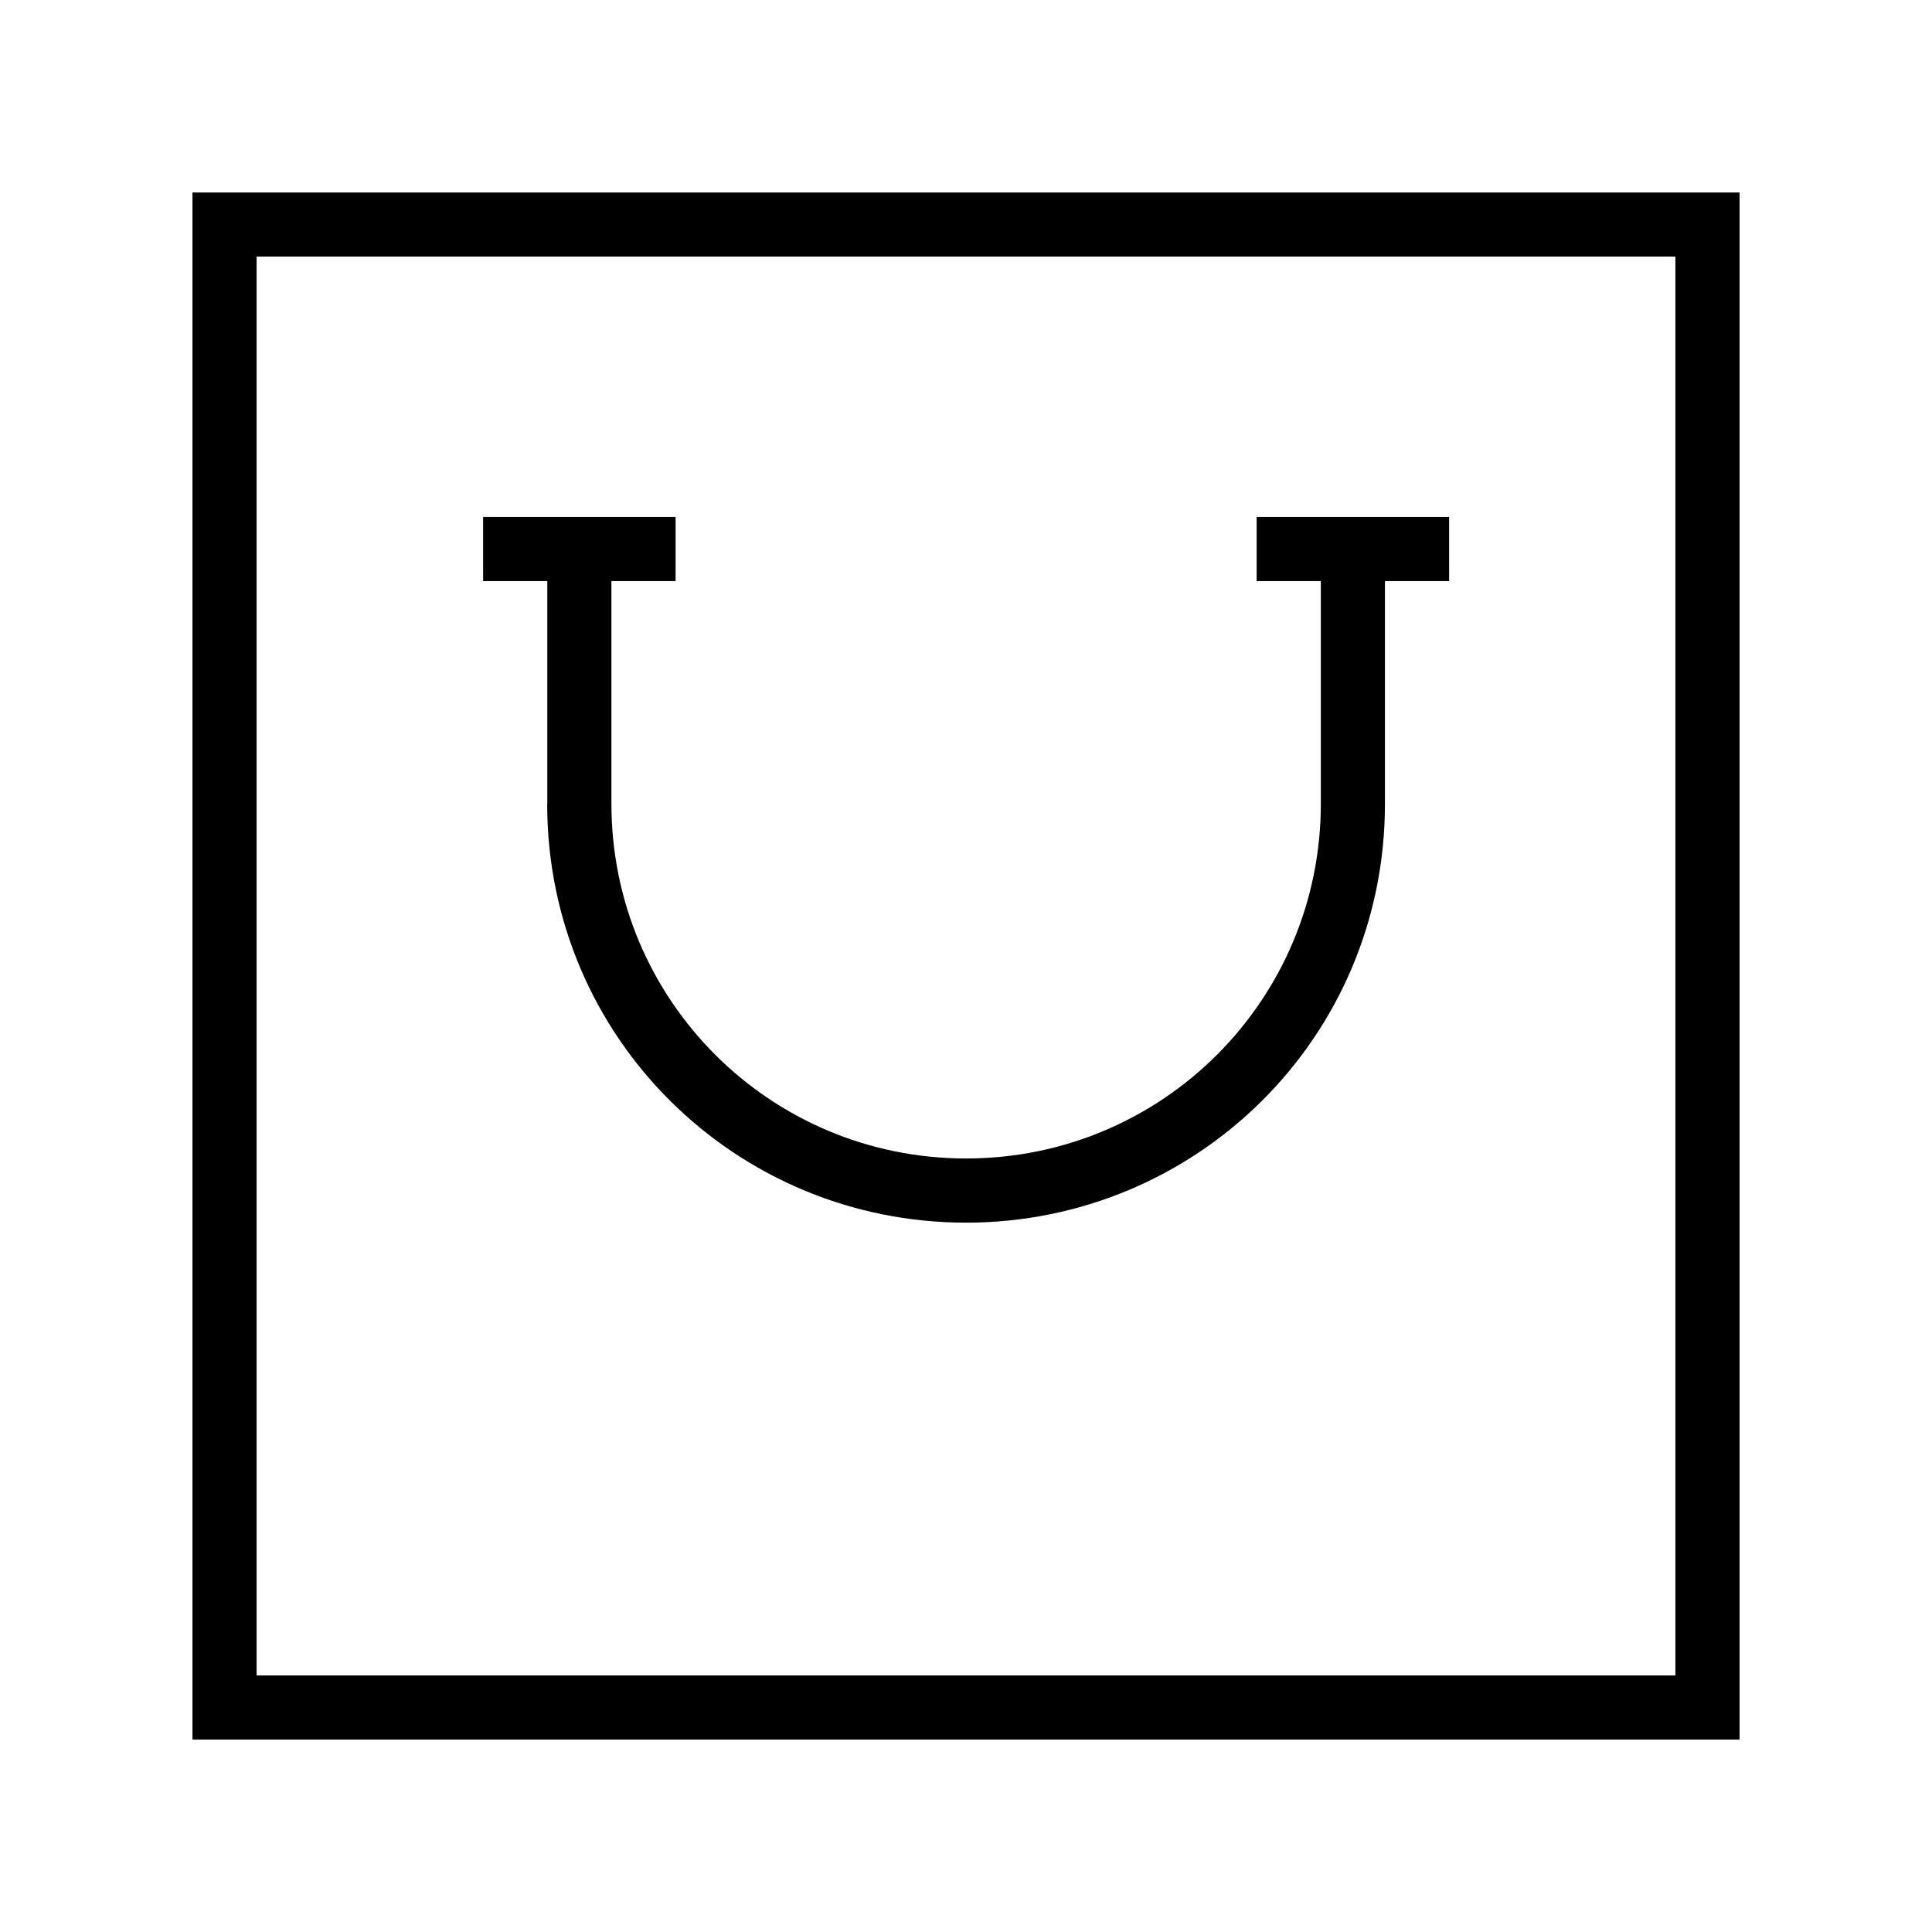 <?xml version="1.0" encoding="utf-8"?>
<!DOCTYPE svg PUBLIC "-//W3C//DTD SVG 1.1//EN" "http://www.w3.org/Graphics/SVG/1.1/DTD/svg11.dtd">
<svg version="1.1" xmlns="http://www.w3.org/2000/svg" xmlns:xlink="http://www.w3.org/1999/xlink" width="32" height="32" viewBox="0 0 32 32">
<path d="M3.188 3.188v25.625h25.625v-25.625zM27.75 27.75h-23.5v-23.5h23.5zM9.063 13.313c0 3.875 3.125 6.938 6.938 6.938s6.938-3.063 6.938-6.938v-3.688h1.063v-1.063h-3.188v1.063h1.063v3.688c0 3.25-2.625 5.875-5.875 5.875s-5.875-2.625-5.875-5.875v-3.688h1.063v-1.063h-3.188v1.063h1.063v3.688z"></path>
</svg>
